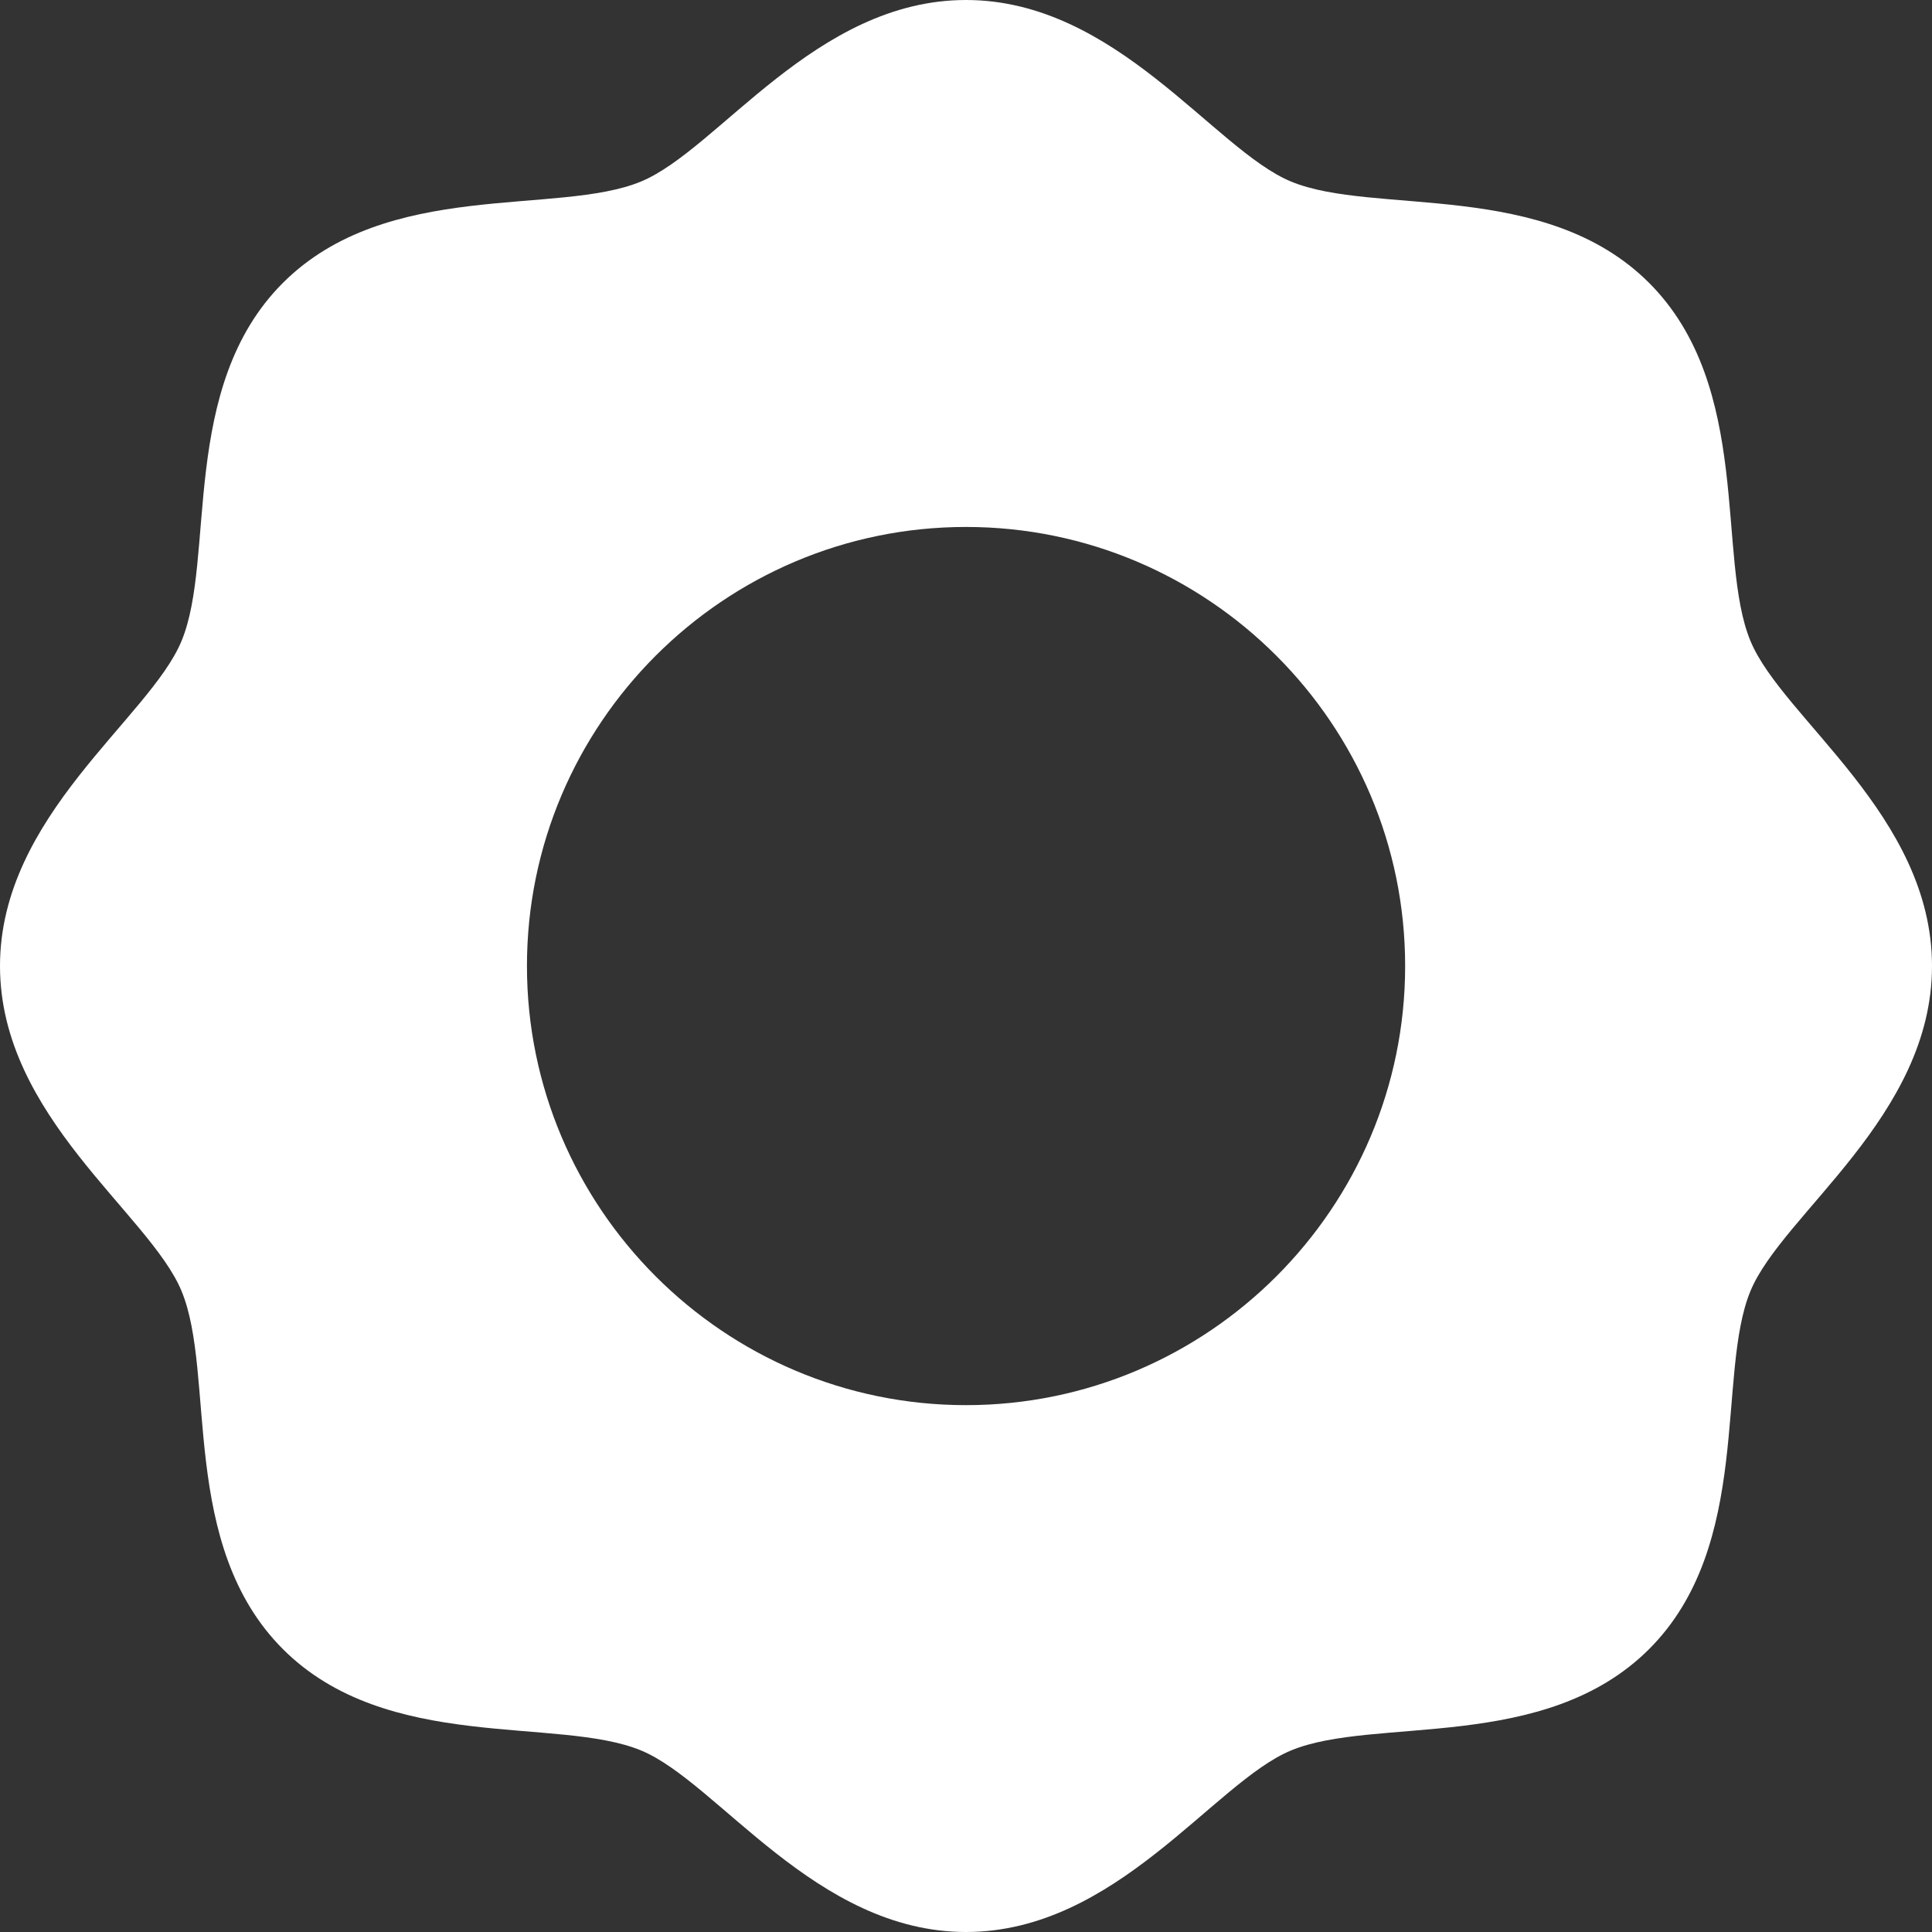 <svg width="20" height="20" viewBox="0 0 20 20" fill="none" xmlns="http://www.w3.org/2000/svg">
<rect x="0" y="0" width="20" height="20" fill="#333333" stroke="none"/>
<g clip-path="url(#clip0)">
<path d="M18.121 6.636C17.763 5.774 18.151 4.009 17.071 2.928C15.992 1.85 14.224 2.236 13.364 1.879C12.565 1.548 11.557 0 10 0C8.442 0 7.437 1.547 6.636 1.879C5.774 2.237 4.009 1.849 2.928 2.929C1.85 4.008 2.236 5.776 1.879 6.636C1.548 7.436 0 8.443 0 10C0 11.558 1.547 12.563 1.879 13.364C2.237 14.226 1.849 15.991 2.929 17.072C4.008 18.15 5.775 17.764 6.637 18.121C7.43 18.449 8.443 20 10 20C11.558 20 12.563 18.453 13.364 18.121C14.226 17.763 15.99 18.151 17.072 17.071C18.15 15.992 17.764 14.224 18.121 13.364C18.452 12.565 20 11.558 20 10C20 8.442 18.453 7.437 18.121 6.636ZM10 14.546C7.494 14.546 5.455 12.506 5.455 10C5.455 7.494 7.494 5.455 10 5.455C12.506 5.455 14.546 7.494 14.546 10C14.546 12.506 12.506 14.546 10 14.546Z" fill="white"/>
</g>
<defs>
<clipPath id="clip0">
<rect width="20" height="20" fill="white"/>
</clipPath>
</defs>
</svg>

